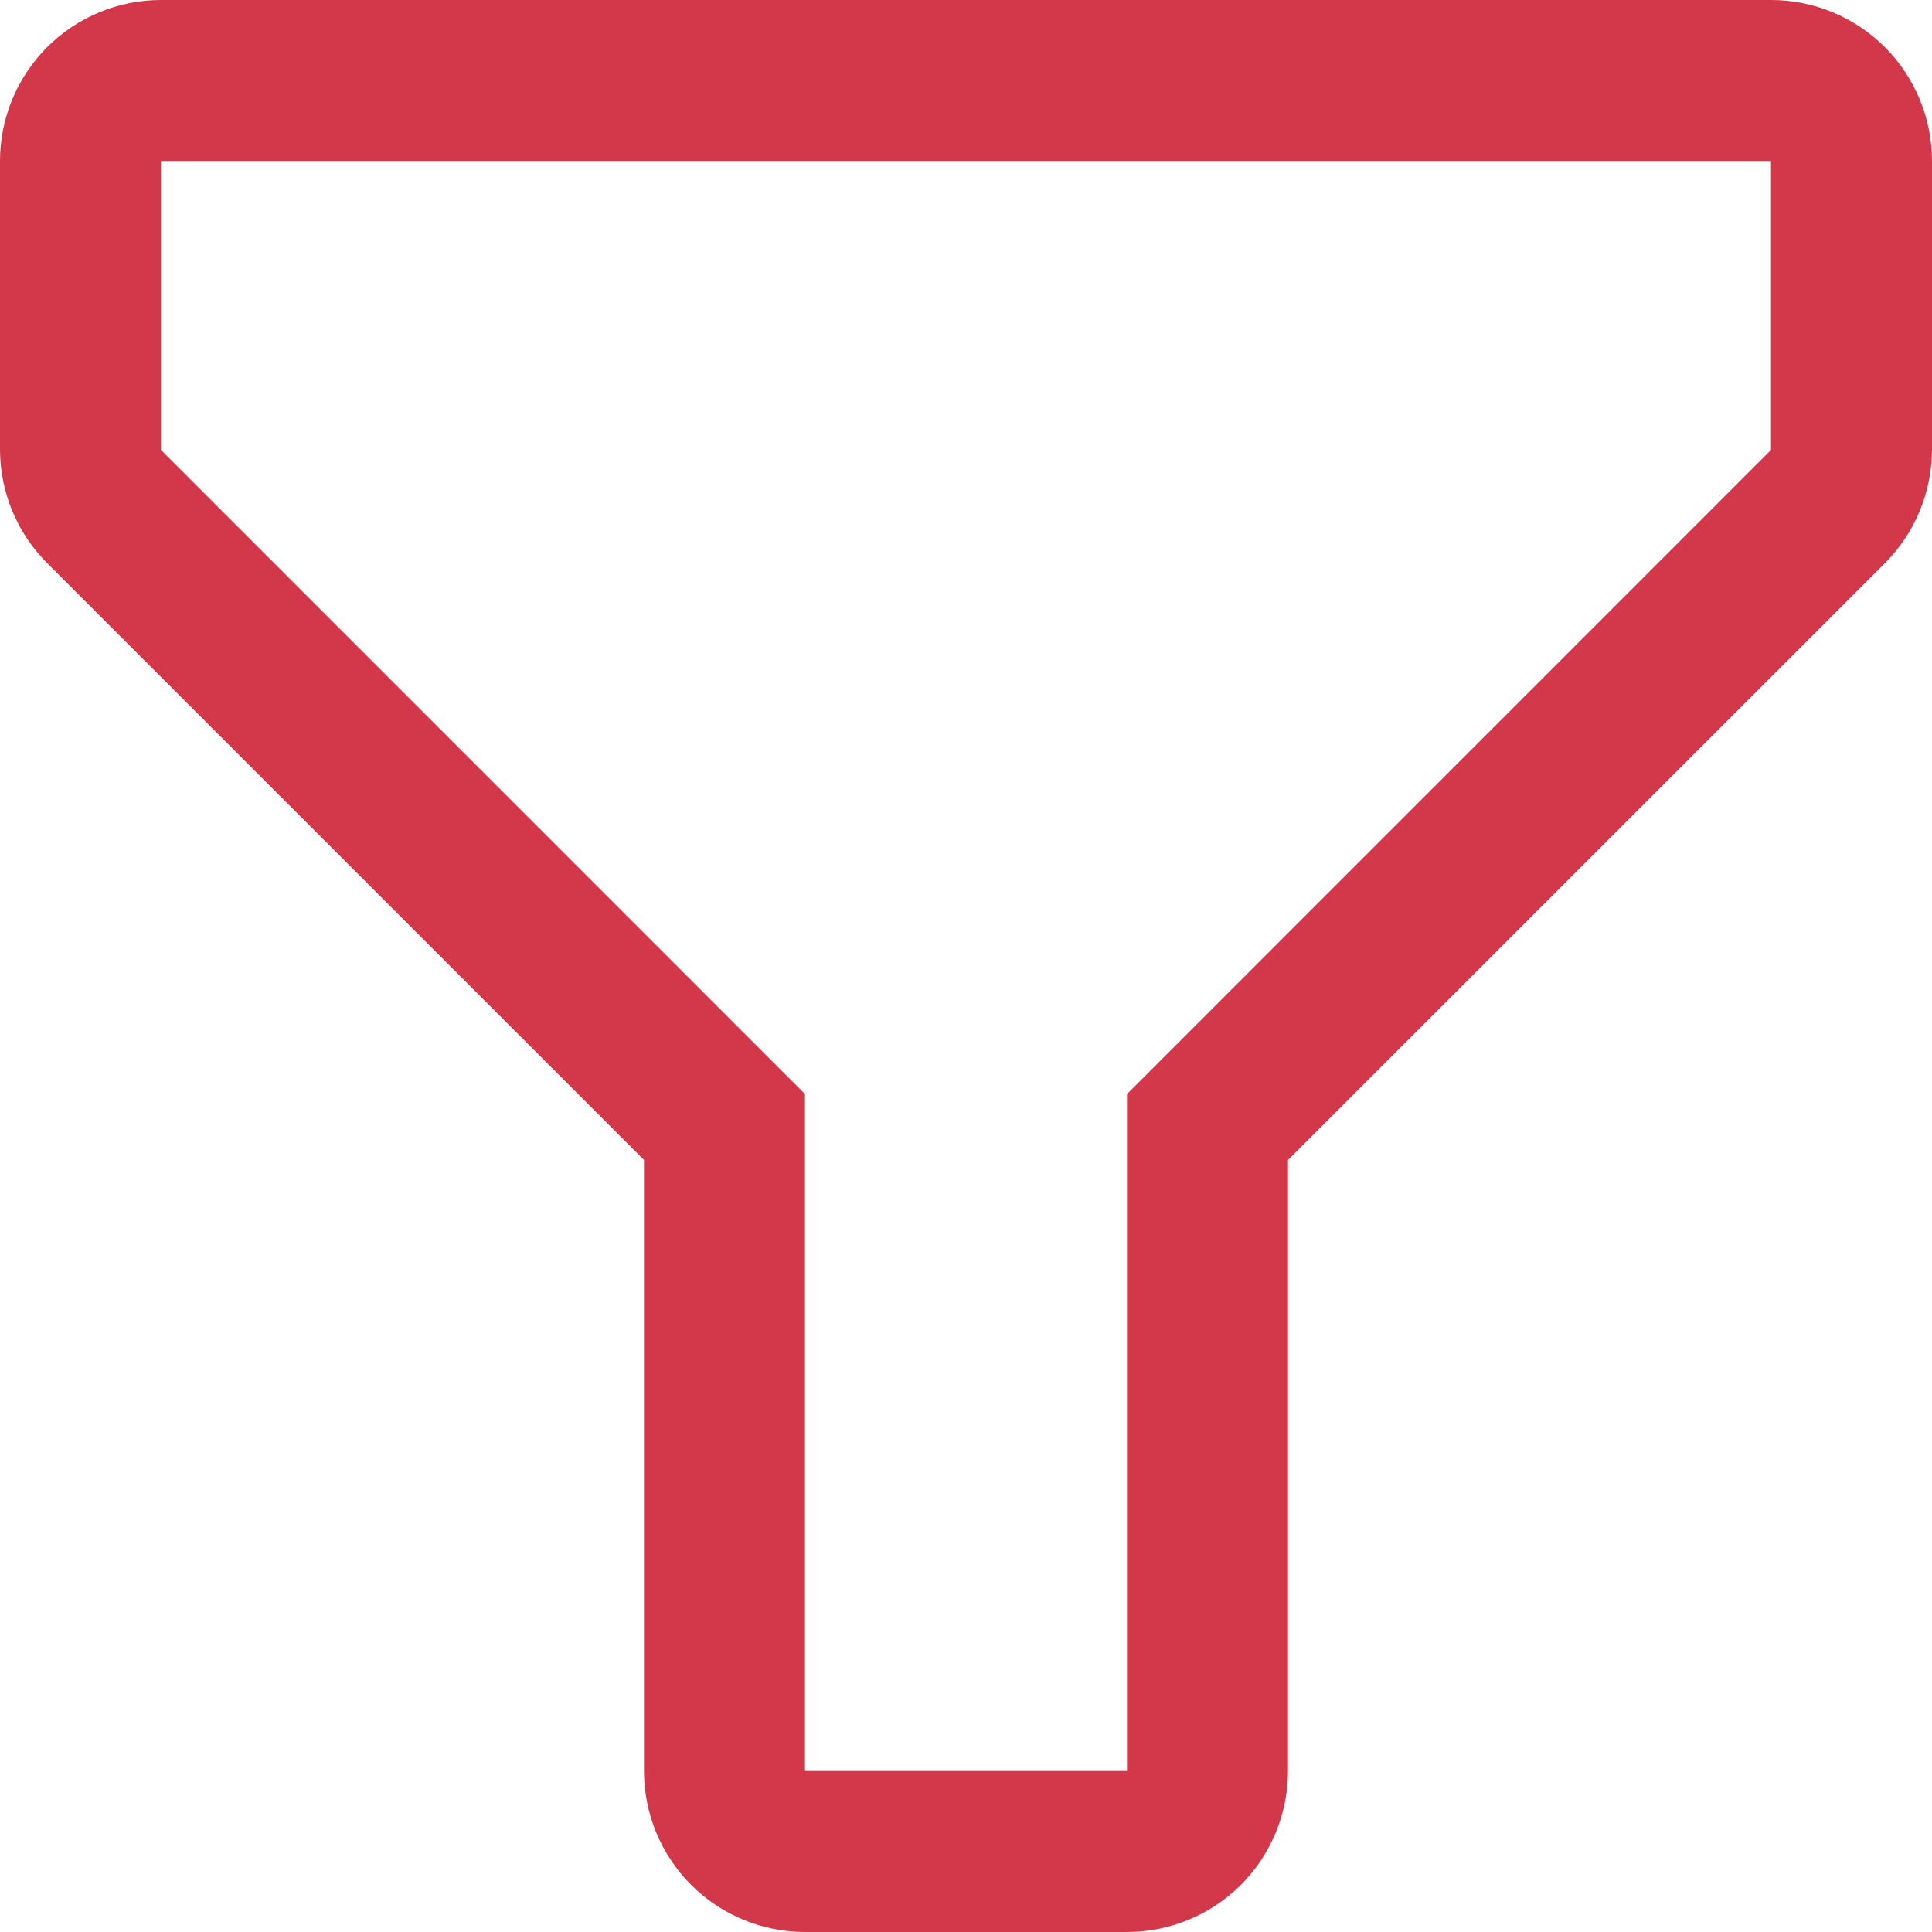 <svg width="18" height="18" viewBox="0 0 18 18" fill="none" xmlns="http://www.w3.org/2000/svg">
<path d="M10.5 18H7.5C7.102 18 6.721 17.842 6.439 17.561C6.158 17.279 6 16.898 6 16.5V10.807L0.443 5.25C0.161 4.97 0.002 4.59 0 4.192V1.5C0 1.102 0.158 0.721 0.439 0.439C0.721 0.158 1.102 0 1.5 0H16.5C16.898 0 17.279 0.158 17.561 0.439C17.842 0.721 18 1.102 18 1.5V4.192C17.998 4.59 17.839 4.97 17.558 5.25L12 10.807V16.5C12 16.898 11.842 17.279 11.561 17.561C11.279 17.842 10.898 18 10.5 18ZM1.5 1.5V4.192L7.5 10.193V16.5H10.5V10.193L16.5 4.192V1.5H1.5Z" fill="#D2374A"/>
</svg>
